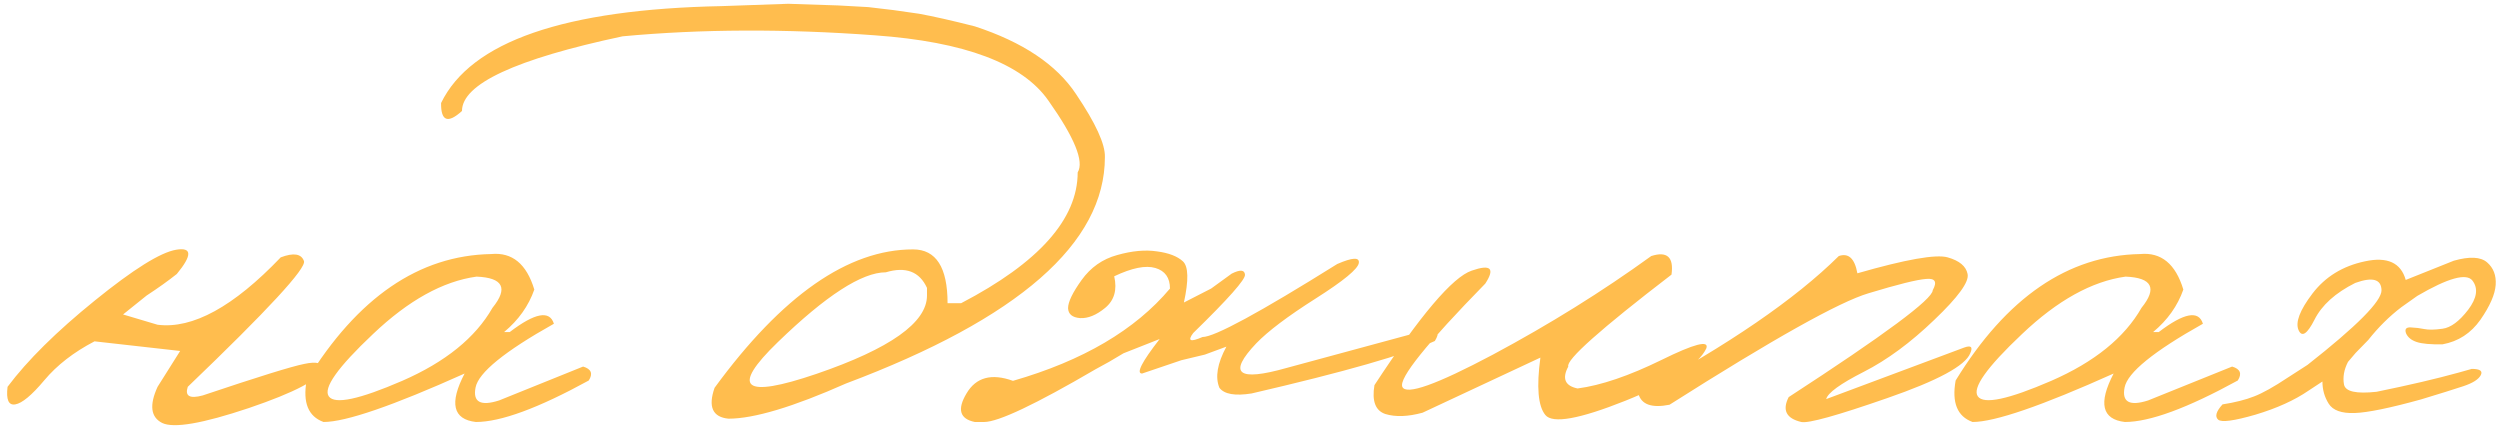 <svg width="331" height="58" viewBox="0 0 331 58" fill="none" xmlns="http://www.w3.org/2000/svg">
<path d="M37.167 34.075C38.866 33.431 39.892 33.592 40.243 34.559C40.595 35.496 35.468 41.048 24.862 51.214C24.452 52.444 25.111 52.825 26.84 52.356C34.164 49.895 38.647 48.504 40.287 48.182C41.928 47.83 42.748 48.05 42.748 48.841C42.338 50.218 39.071 51.946 32.948 54.026C26.825 56.077 23.002 56.736 21.479 56.004C19.955 55.242 19.75 53.645 20.863 51.214L23.852 46.468L12.514 45.193C9.76 46.629 7.548 48.343 5.878 50.335C4.208 52.327 2.919 53.397 2.011 53.543C1.132 53.69 0.795 52.913 1 51.214C3.637 47.698 7.489 43.89 12.558 39.788C17.655 35.657 21.244 33.416 23.324 33.065C25.434 32.713 25.463 33.782 23.412 36.273C22.27 37.181 20.936 38.133 19.413 39.129L16.293 41.634L20.863 42.996C25.492 43.582 30.927 40.608 37.167 34.075ZM65.03 33.636C67.813 33.372 69.718 34.94 70.743 38.338C69.981 40.506 68.648 42.381 66.744 43.963H67.491C70.831 41.414 72.779 41.048 73.336 42.864C66.802 46.526 63.346 49.339 62.965 51.302C62.584 53.235 63.624 53.807 66.085 53.016L77.203 48.533C78.287 48.855 78.536 49.471 77.95 50.379C71.27 54.041 66.29 55.872 63.009 55.872C59.962 55.52 59.464 53.382 61.514 49.456C51.993 53.733 45.767 55.872 42.838 55.872C40.816 55.14 40.069 53.309 40.596 50.379C47.335 39.393 55.479 33.812 65.03 33.636ZM49.386 44.227C44.698 48.65 42.75 51.404 43.541 52.488C44.332 53.572 47.569 52.884 53.253 50.423C58.966 47.933 62.95 44.71 65.206 40.755C67.315 38.148 66.612 36.77 63.096 36.624C58.643 37.239 54.073 39.773 49.386 44.227ZM111 0.721L114.955 0.94L118.295 1.336L121.679 1.819C123.613 2.171 126.074 2.728 129.062 3.489C135.419 5.569 139.887 8.558 142.465 12.454C145.073 16.321 146.347 19.105 146.288 20.804C146.288 32.2 134.863 42.19 112.011 50.774C105.009 53.88 99.824 55.433 96.454 55.433C94.345 55.227 93.73 53.865 94.609 51.346C103.544 39.129 112.304 33.02 120.888 33.02C123.935 33.02 125.458 35.394 125.458 40.14H127.26C137.543 34.778 142.685 29.007 142.685 22.825C143.564 21.39 142.275 18.226 138.818 13.333C135.39 8.411 127.729 5.525 115.834 4.676C103.969 3.797 92.836 3.841 82.436 4.808C68.256 7.825 61.166 11.121 61.166 14.695C59.291 16.395 58.369 16.043 58.398 13.641C62.353 5.496 74.746 1.219 95.576 0.809L104.365 0.501L111 0.721ZM103.002 45.281C96.674 51.404 98.373 52.81 108.1 49.5C117.856 46.16 122.734 42.703 122.734 39.129V38.118C121.738 35.95 119.921 35.262 117.285 36.053C114.121 36.053 109.36 39.129 103.002 45.281ZM147.916 33.768C149.879 33.211 151.637 33.05 153.19 33.284C154.742 33.489 155.885 33.929 156.617 34.602C157.35 35.276 157.394 37.093 156.749 40.052L160.353 38.206L163.077 36.228C164.191 35.672 164.777 35.716 164.835 36.36C164.923 36.976 162.638 39.554 157.98 44.095C157.189 45.149 157.599 45.325 159.21 44.622C160.792 44.622 166.739 41.399 177.052 34.954C179.073 34.075 180.026 34.031 179.908 34.822C179.791 35.613 177.887 37.181 174.196 39.524C170.504 41.868 167.882 43.846 166.329 45.457C162.521 49.471 163.868 50.555 170.372 48.709L189.357 43.567C190.441 43.538 190.646 44.065 189.972 45.149C186.075 46.937 177.989 49.251 165.714 52.093C163.517 52.444 162.096 52.195 161.451 51.346C160.865 49.94 161.173 48.123 162.374 45.897L159.518 46.951L157.672 47.391L156.398 47.698L151.212 49.456C150.392 49.456 151.168 47.933 153.541 44.886L148.751 46.775C147.462 47.566 146.232 48.27 145.06 48.885C137.091 53.543 132.169 55.872 130.294 55.872H129.064C127.071 55.462 126.705 54.202 127.965 52.093C129.225 49.954 131.276 49.398 134.117 50.423C143.375 47.757 150.304 43.685 154.904 38.206C154.904 36.77 154.259 35.862 152.97 35.481C151.681 35.101 149.864 35.467 147.521 36.58C147.931 38.367 147.535 39.759 146.334 40.755C145.162 41.722 144.049 42.176 142.994 42.117C141.969 42.029 141.442 41.59 141.412 40.799C141.412 39.978 142.013 38.733 143.214 37.063C144.415 35.394 145.983 34.295 147.916 33.768ZM218.626 33.899C220.735 33.226 221.629 34.046 221.307 36.36C211.873 43.597 207.317 47.654 207.64 48.533C206.79 50.115 207.2 51.082 208.87 51.434C211.976 51.023 215.682 49.764 219.988 47.654C224.324 45.516 226.302 45.003 225.921 46.116C224.896 48.284 221.321 50.599 215.198 53.06C209.104 55.491 205.574 56.121 204.607 54.949C203.641 53.777 203.421 51.243 203.948 47.347L188.348 54.642C186.414 55.169 184.773 55.227 183.426 54.817C182.107 54.378 181.624 53.103 181.976 50.994C188.04 41.736 192.332 36.683 194.852 35.833C197.371 34.954 197.972 35.525 196.653 37.547C188.86 45.516 185.198 50.071 185.667 51.214C186.165 52.356 190.164 50.935 197.664 46.951C205.164 42.938 212.151 38.587 218.626 33.899ZM243.457 33.899C244.746 33.46 245.566 34.222 245.918 36.185C252.334 34.339 256.318 33.636 257.871 34.075C259.424 34.515 260.303 35.247 260.508 36.273C260.742 37.298 259.277 39.319 256.113 42.337C252.978 45.355 249.858 47.654 246.753 49.236C243.647 50.818 241.992 52.02 241.787 52.84L260.024 46.028C260.962 45.677 261.24 45.926 260.859 46.775C260.215 48.416 256.553 50.394 249.873 52.708C243.222 55.023 239.429 56.077 238.491 55.872C236.499 55.403 235.942 54.305 236.821 52.576C249.536 44.315 255.893 39.598 255.893 38.426C256.509 37.312 256.216 36.815 255.014 36.932C253.813 37.02 251.279 37.649 247.412 38.821C243.545 39.964 234.756 44.886 221.045 53.587C218.672 54.056 217.295 53.558 216.914 52.093C228.838 45.677 237.685 39.612 243.457 33.899ZM283.361 33.636C286.144 33.372 288.048 34.94 289.074 38.338C288.312 40.506 286.979 42.381 285.075 43.963H285.822C289.162 41.414 291.11 41.048 291.667 42.864C285.133 46.526 281.676 49.339 281.296 51.302C280.915 53.235 281.955 53.807 284.416 53.016L295.534 48.533C296.618 48.855 296.867 49.471 296.281 50.379C289.601 54.041 284.621 55.872 281.339 55.872C278.293 55.52 277.795 53.382 279.845 49.456C270.324 53.733 264.098 55.872 261.169 55.872C259.147 55.14 258.4 53.309 258.927 50.379C265.666 39.393 273.81 33.812 283.361 33.636ZM267.716 44.227C263.029 48.65 261.081 51.404 261.872 52.488C262.663 53.572 265.9 52.884 271.584 50.423C277.296 47.933 281.281 44.71 283.537 40.755C285.646 38.148 284.943 36.77 281.427 36.624C276.974 37.239 272.404 39.773 267.716 44.227ZM313.114 34.602C316.073 33.958 317.874 34.778 318.519 37.063L324.891 34.515C326.971 33.929 328.436 34.002 329.286 34.734C330.135 35.467 330.516 36.463 330.428 37.723C330.34 38.982 329.666 40.52 328.407 42.337C327.147 44.124 325.477 45.208 323.397 45.589C321.815 45.618 320.672 45.516 319.969 45.281C319.266 45.047 318.797 44.666 318.563 44.139C318.358 43.582 318.563 43.318 319.178 43.348C319.823 43.377 320.423 43.45 320.98 43.567C321.537 43.685 322.342 43.67 323.397 43.523C324.481 43.377 325.609 42.542 326.781 41.019C327.953 39.466 328.143 38.177 327.352 37.151C326.561 36.126 324.129 36.8 320.057 39.173L317.948 40.667C316.366 41.868 314.901 43.318 313.553 45.018L311.883 46.731L310.872 47.918C310.345 48.943 310.169 49.94 310.345 50.906C310.521 51.844 311.956 52.166 314.652 51.873C318.958 50.994 322.591 50.145 325.55 49.324L327.264 48.841C328.348 48.841 328.744 49.119 328.451 49.676C328.158 50.232 327.396 50.716 326.165 51.126C324.935 51.536 323.06 52.122 320.54 52.884C316.41 54.026 313.48 54.627 311.751 54.685C310.023 54.744 308.88 54.334 308.324 53.455C307.767 52.576 307.489 51.595 307.489 50.511L305.687 51.697C303.812 52.986 301.454 54.056 298.612 54.905C295.77 55.726 294.129 55.945 293.69 55.565C293.221 55.154 293.412 54.48 294.261 53.543C295.931 53.279 297.323 52.928 298.436 52.488C299.579 52.049 301.073 51.214 302.918 49.983L305.511 48.313C312.074 43.157 315.34 39.861 315.311 38.426C315.282 36.961 314.124 36.639 311.839 37.459C309.203 38.777 307.401 40.403 306.434 42.337C305.467 44.241 304.764 44.695 304.325 43.699C303.885 42.674 304.5 41.062 306.17 38.865C307.87 36.639 310.184 35.218 313.114 34.602Z" fill="#FFBD4E"/>
</svg>
